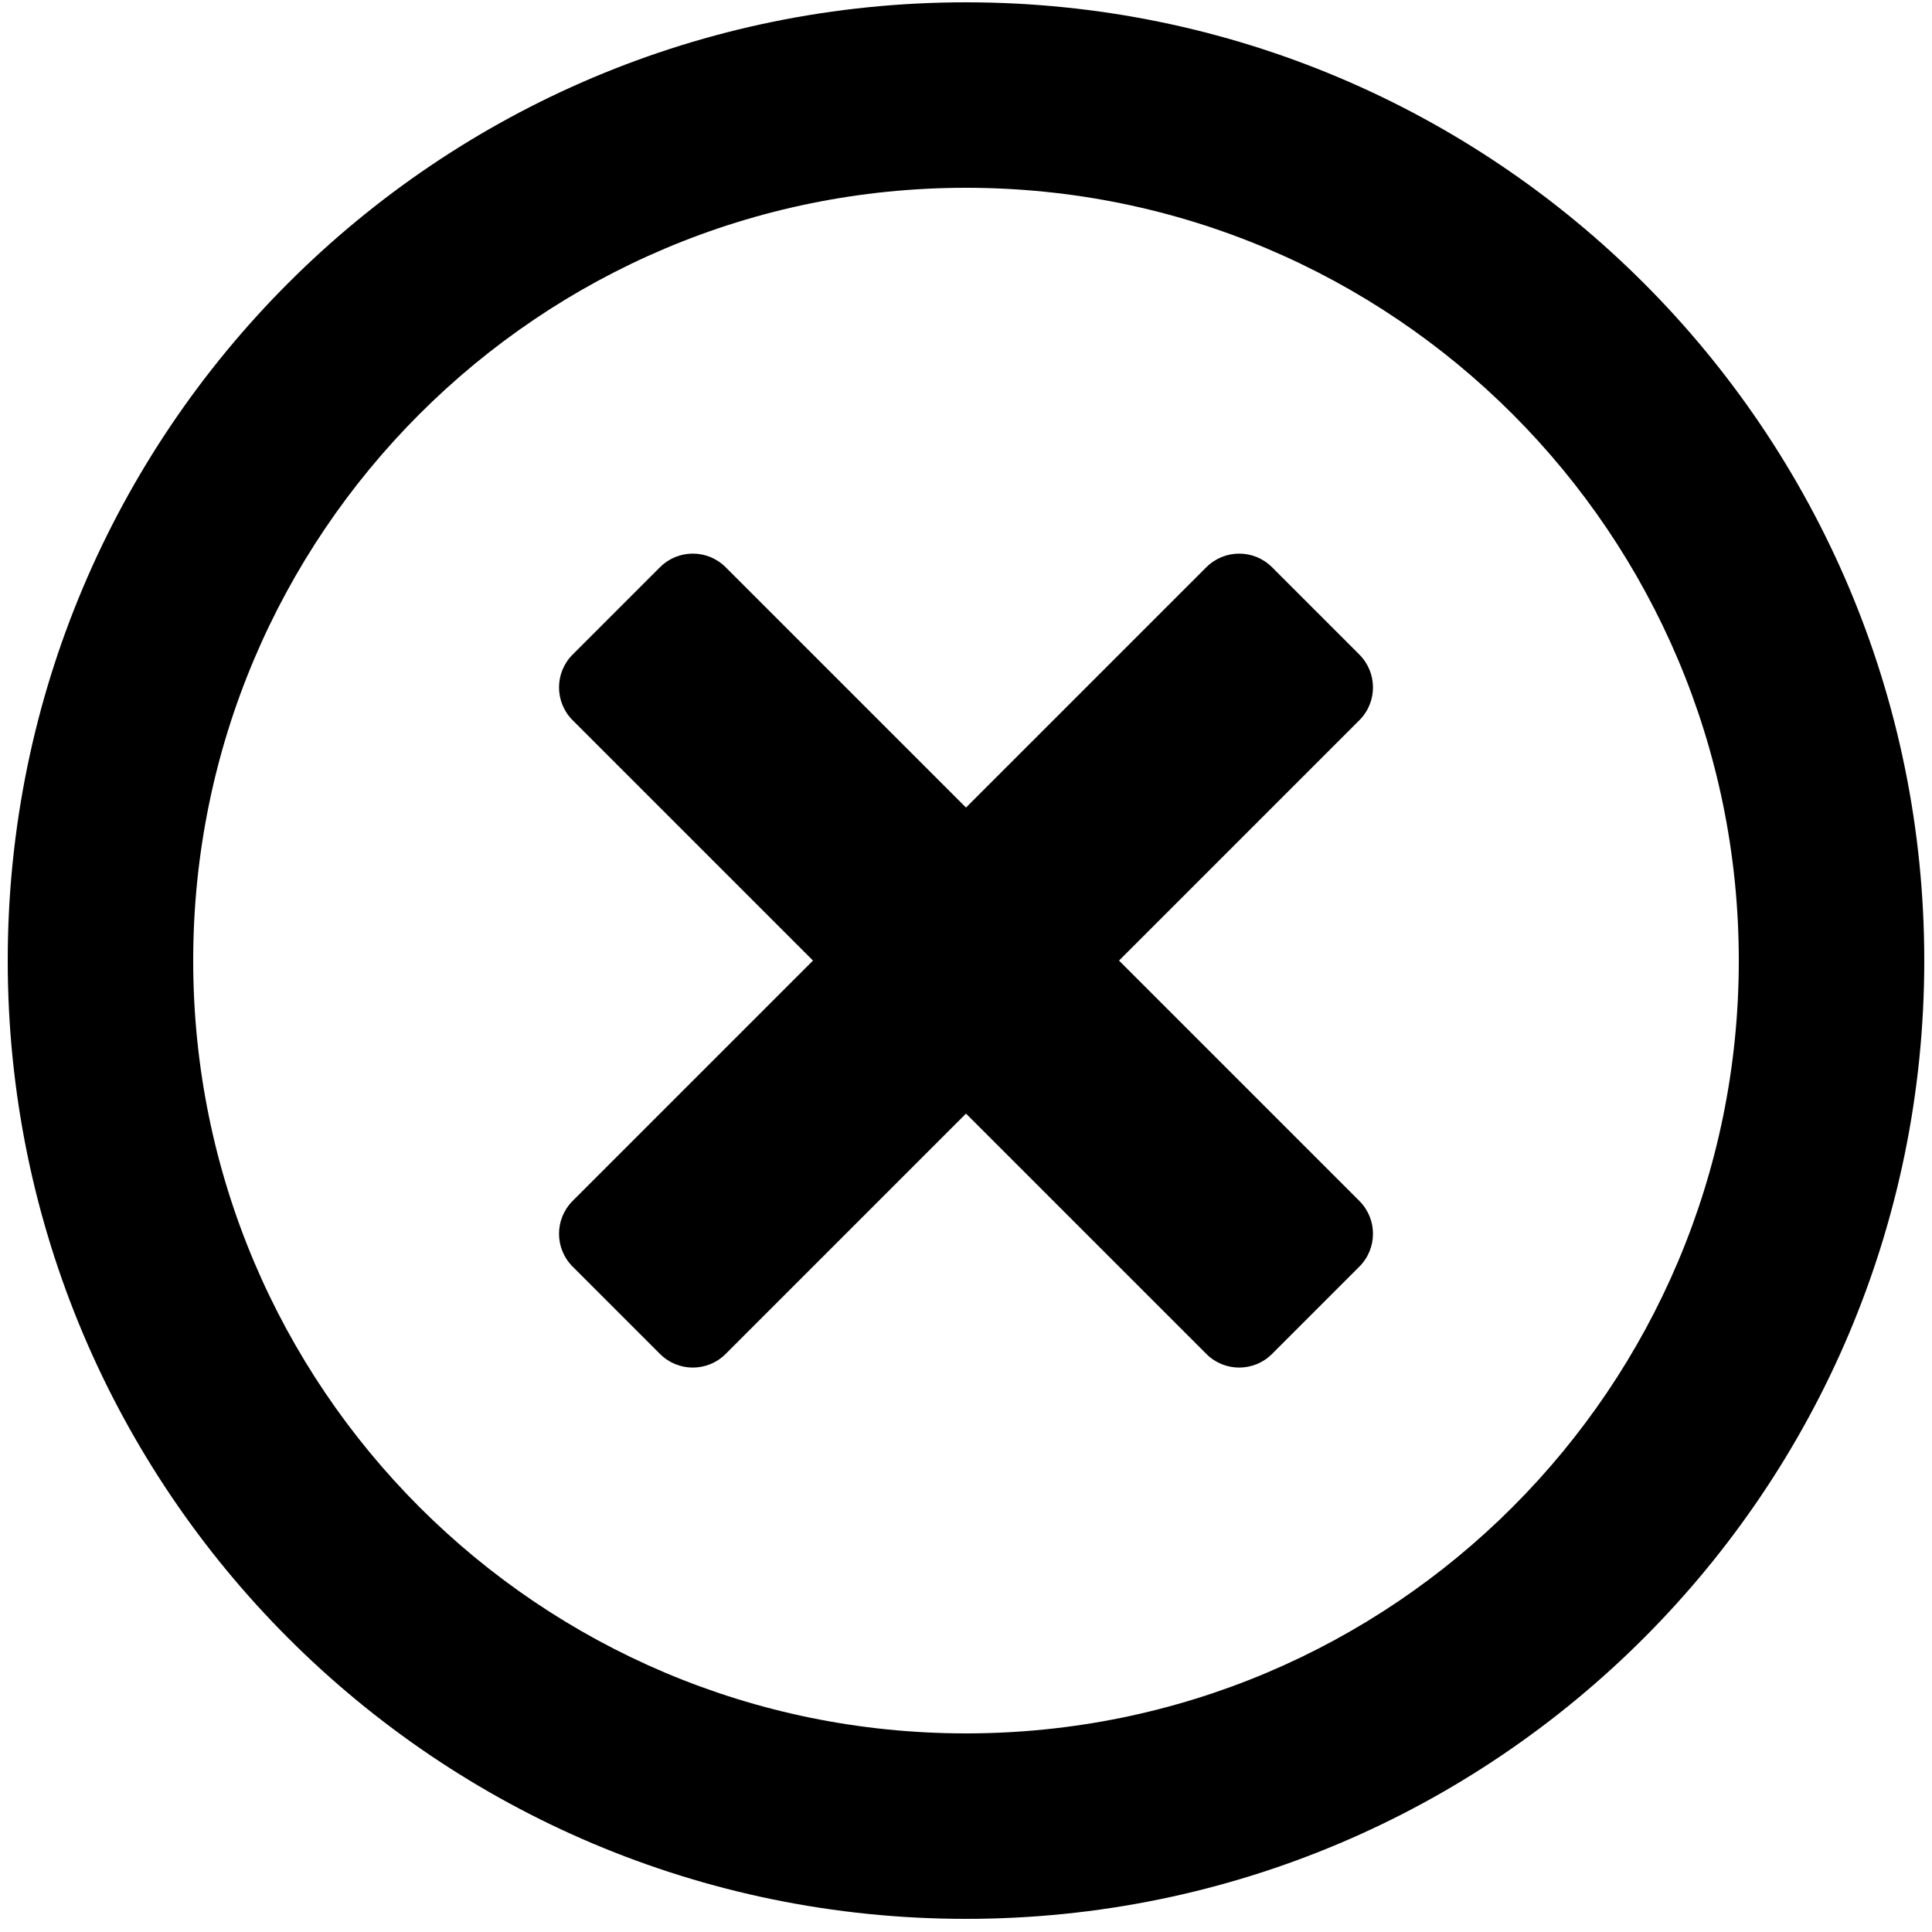 <?xml version="1.0" encoding="utf-8"?>
<!-- Generator: Adobe Illustrator 22.0.1, SVG Export Plug-In . SVG Version: 6.00 Build 0)  -->
<svg version="1.1" id="Слой_1" xmlns="http://www.w3.org/2000/svg" xmlns:xlink="http://www.w3.org/1999/xlink" x="0px" y="0px"
	 viewBox="0 0 500 500" style="enable-background:new 0 0 500 500;" xml:space="preserve">
<path d="M250,0.6c-137,0-248,111-248,248s111,248,248,248s248-111,248-248S387,0.6,250,0.6z M250,448.6c-110.5,0-200-89.5-200-200
	s89.5-200,200-200s200,89.5,200,200S360.5,448.6,250,448.6z M351.8,186.4l-62.2,62.2l62.2,62.2c4.7,4.7,4.7,12.3,0,17l-22.6,22.6
	c-4.7,4.7-12.3,4.7-17,0L250,288.2l-62.2,62.2c-4.7,4.7-12.3,4.7-17,0l-22.6-22.6c-4.7-4.7-4.7-12.3,0-17l62.2-62.2l-62.2-62.2
	c-4.7-4.7-4.7-12.3,0-17l22.6-22.6c4.7-4.7,12.3-4.7,17,0L250,209l62.2-62.2c4.7-4.7,12.3-4.7,17,0l22.6,22.6
	C356.5,174.1,356.5,181.7,351.8,186.4L351.8,186.4z"/>
</svg>
